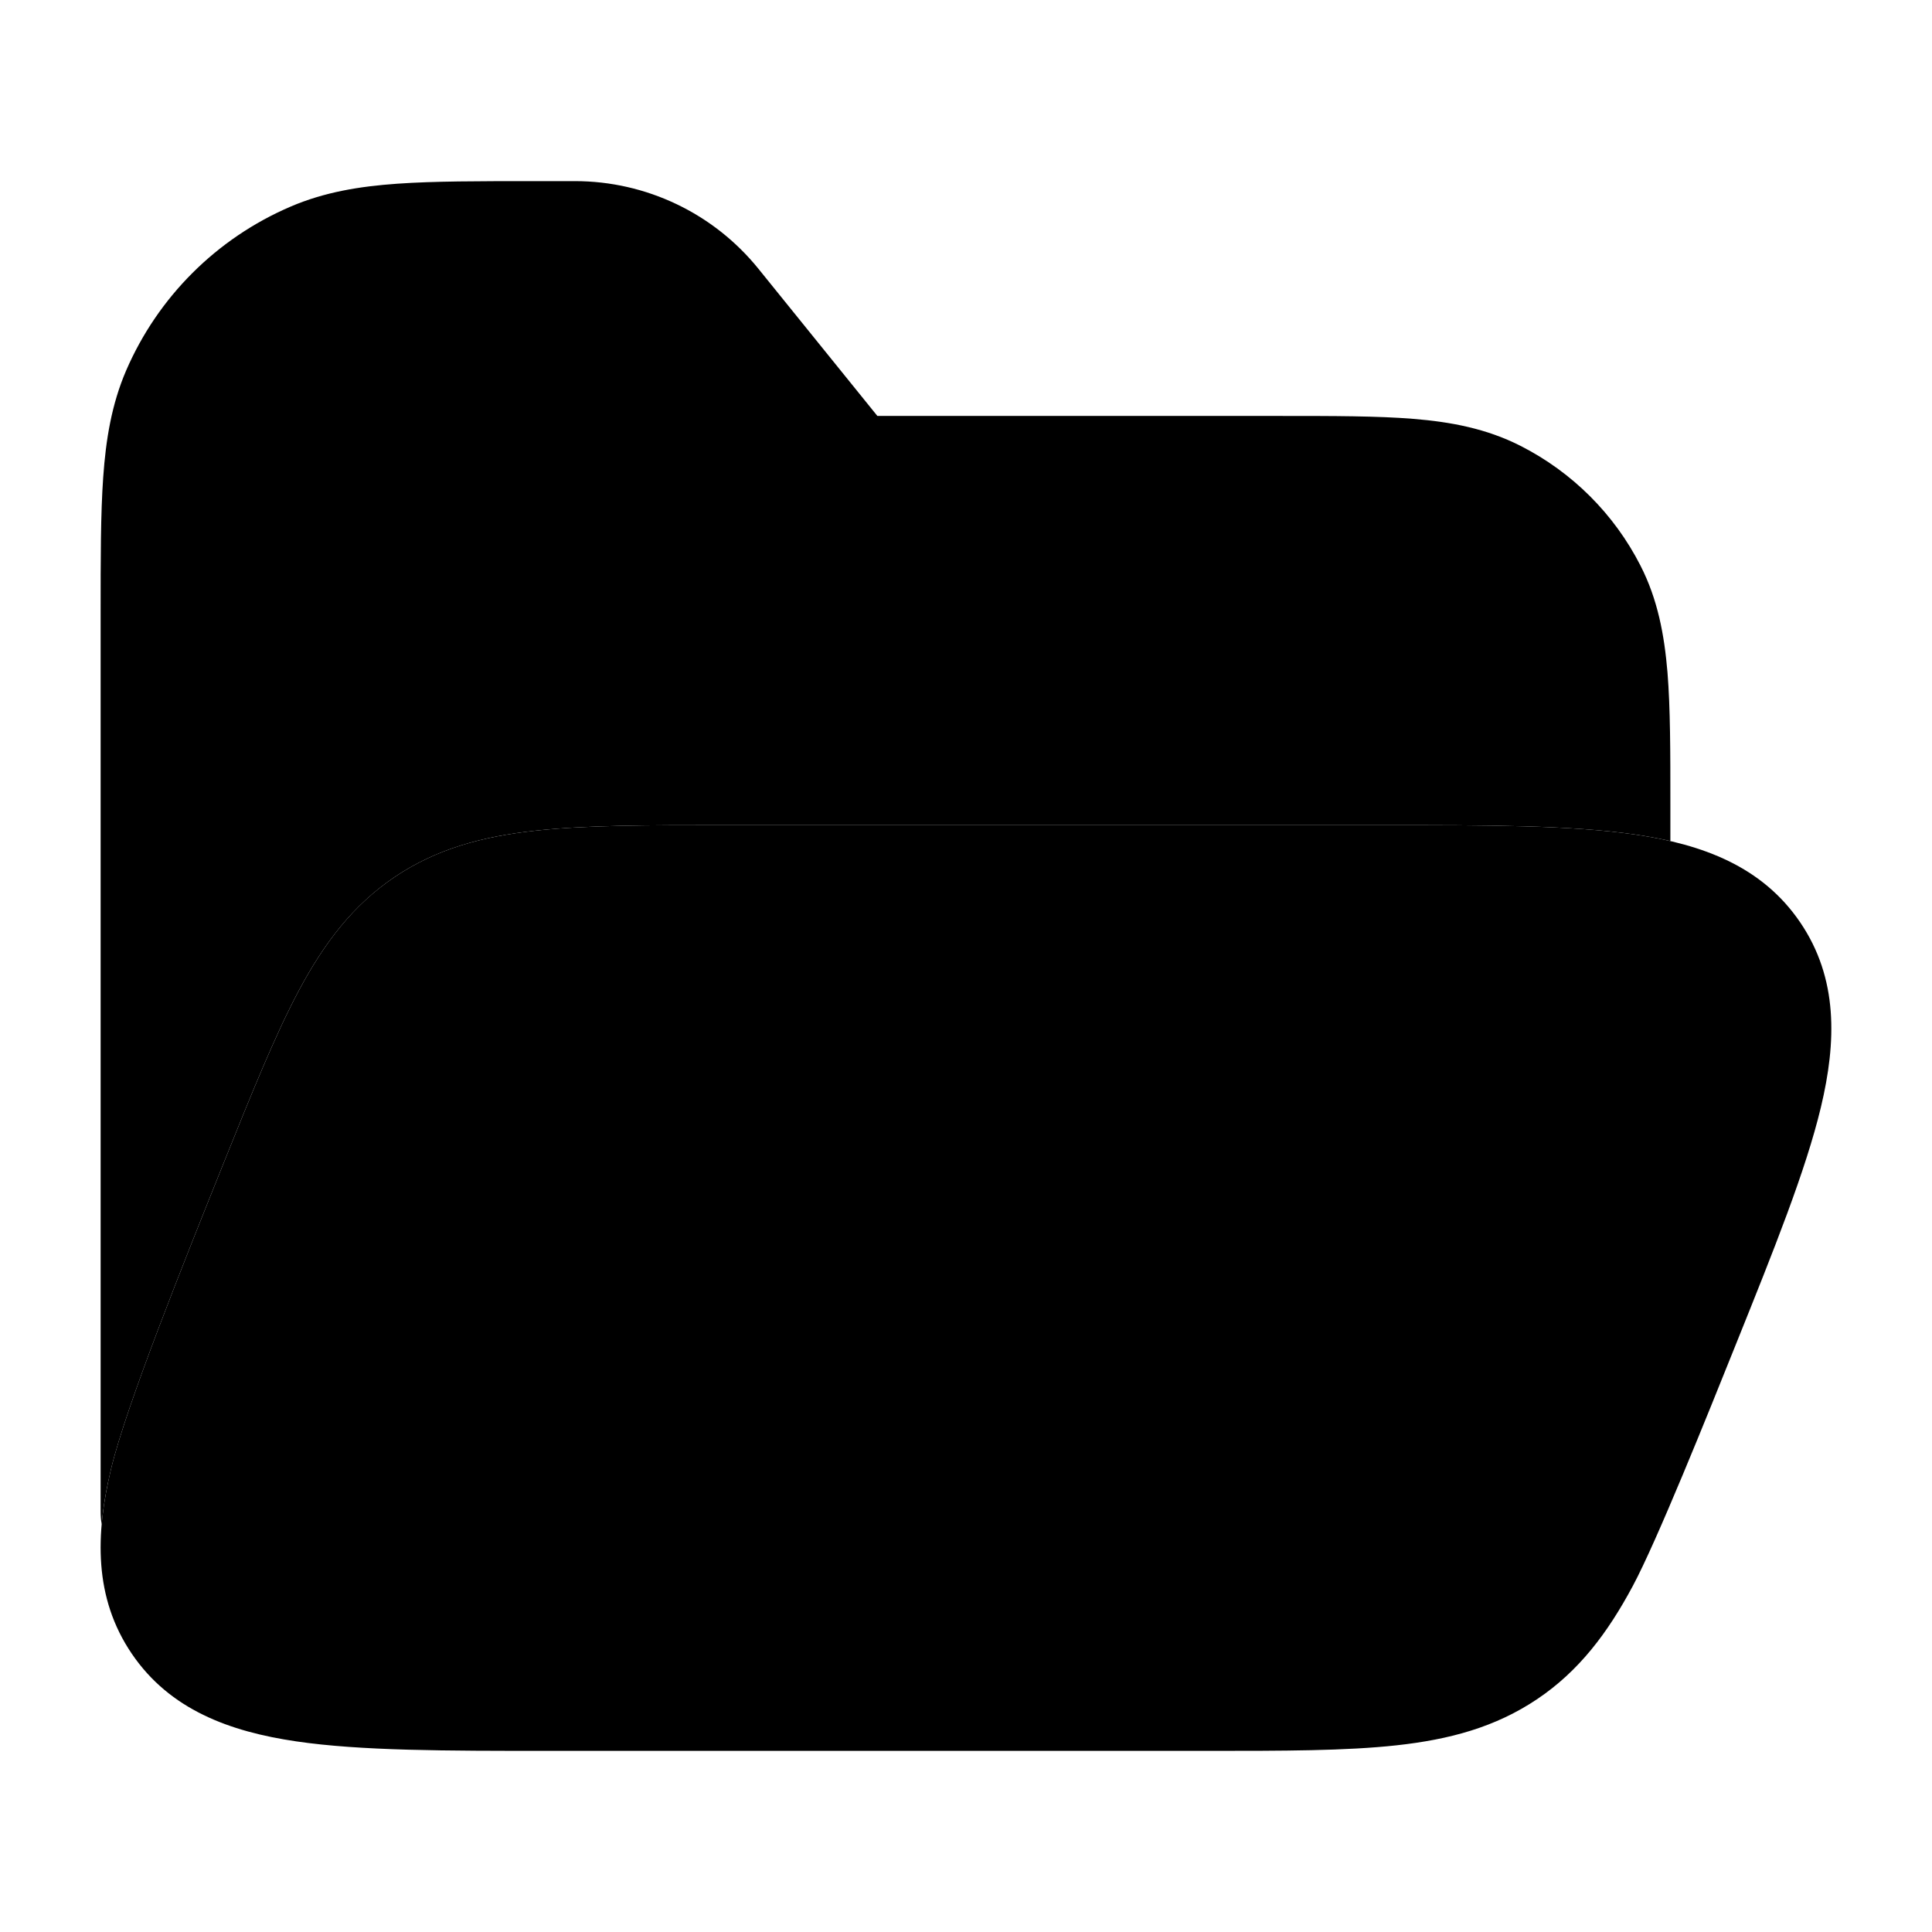 <svg width="24" height="24" viewBox="0 0 24 24" xmlns="http://www.w3.org/2000/svg">
<path class="pr-icon-bulk-secondary" d="M20.32 10.368C21.149 10.49 21.889 10.761 22.362 11.457C22.836 12.154 22.814 12.941 22.62 13.754C22.432 14.54 22.041 15.514 21.561 16.707L21.561 16.707C21.208 17.587 20.582 19.144 20.283 19.702C19.971 20.284 19.617 20.756 19.097 21.106C18.577 21.456 18.006 21.609 17.348 21.681C16.718 21.75 15.943 21.75 14.99 21.75L6.826 21.75H6.826C5.534 21.75 4.481 21.75 3.68 21.632C2.851 21.51 2.11 21.239 1.637 20.543C1.164 19.846 1.185 19.059 1.38 18.246C1.568 17.46 2.297 15.646 2.776 14.453C3.13 13.573 3.418 12.856 3.716 12.298C4.028 11.716 4.383 11.244 4.903 10.894C5.423 10.544 5.993 10.391 6.651 10.319C7.282 10.25 8.057 10.25 9.009 10.25H9.009H17.174H17.174C18.465 10.25 19.519 10.25 20.32 10.368Z" fill="currentColor"/>
<path class="pr-icon-bulk-primary" d="M7.142 2.25C8.027 2.25 8.864 2.65 9.42 3.337L10.899 5.167L15.914 5.167C16.563 5.167 17.109 5.167 17.555 5.203C18.022 5.241 18.466 5.324 18.887 5.538C19.529 5.864 20.051 6.384 20.378 7.025C20.593 7.445 20.675 7.887 20.714 8.352C20.75 8.797 20.75 9.341 20.75 9.989V10.448C20.61 10.416 20.466 10.389 20.32 10.368C19.519 10.25 18.465 10.25 17.174 10.25H9.009C8.057 10.25 7.282 10.25 6.651 10.319C5.993 10.391 5.423 10.544 4.903 10.894C4.383 11.245 4.028 11.716 3.716 12.298C3.418 12.856 3.13 13.573 2.776 14.453C2.297 15.646 1.568 17.461 1.38 18.246C1.324 18.479 1.283 18.709 1.263 18.936C1.254 18.885 1.25 18.832 1.25 18.778V7.611C1.25 6.938 1.25 6.383 1.282 5.929C1.315 5.458 1.387 5.022 1.566 4.605C1.961 3.689 2.693 2.959 3.611 2.566C4.029 2.387 4.464 2.315 4.936 2.282C5.391 2.25 5.948 2.25 6.625 2.25H7.142Z" fill="currentColor"/>
</svg>
